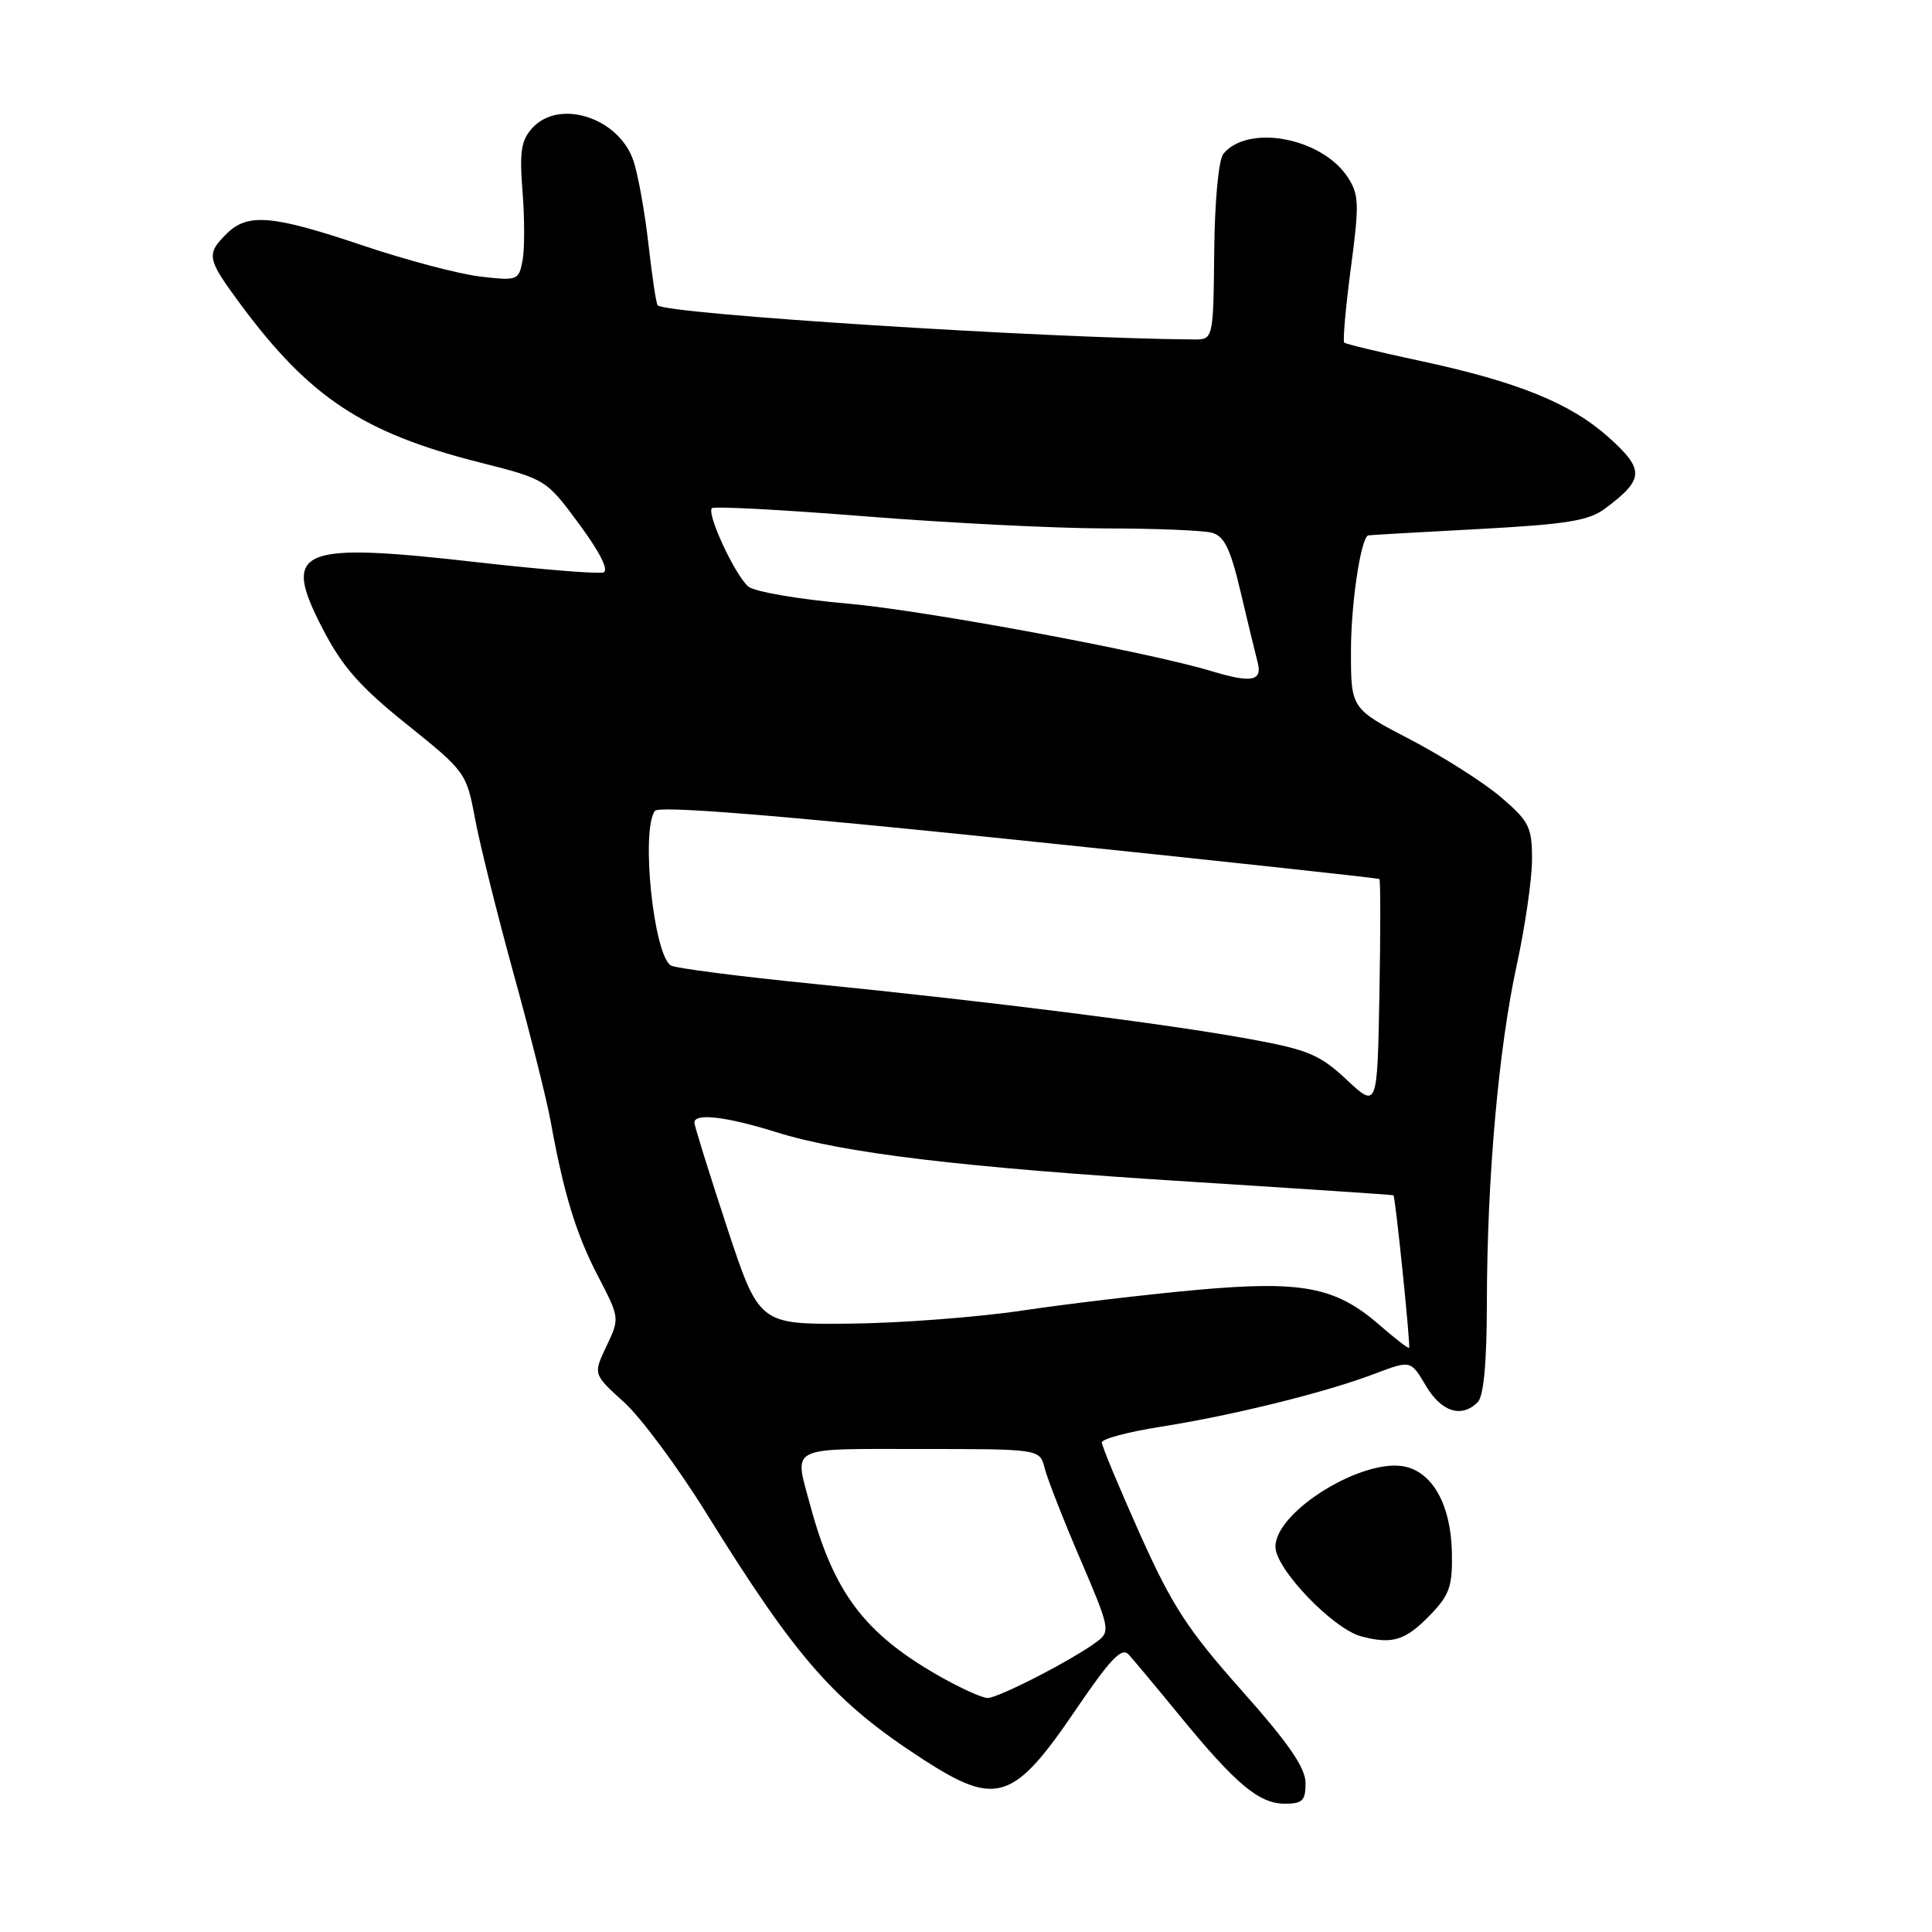 <?xml version="1.0" encoding="UTF-8" standalone="no"?>
<!DOCTYPE svg PUBLIC "-//W3C//DTD SVG 1.1//EN" "http://www.w3.org/Graphics/SVG/1.1/DTD/svg11.dtd" >
<svg xmlns="http://www.w3.org/2000/svg" xmlns:xlink="http://www.w3.org/1999/xlink" version="1.1" viewBox="0 0 256 256">
 <g >
 <path fill="currentColor"
d=" M 172.99 236.25 C 172.98 234.23 170.75 230.99 164.53 224.00 C 157.36 215.93 155.32 212.80 151.04 203.25 C 148.27 197.06 146.00 191.61 146.00 191.13 C 146.00 190.66 149.49 189.73 153.75 189.06 C 163.25 187.57 175.65 184.51 182.10 182.05 C 186.93 180.22 186.93 180.22 188.93 183.61 C 190.99 187.09 193.66 187.94 195.80 185.80 C 196.60 185.00 197.01 180.57 197.02 172.55 C 197.04 156.16 198.57 138.89 200.99 127.81 C 202.09 122.74 203.00 116.47 203.00 113.87 C 203.00 109.58 202.63 108.84 198.87 105.62 C 196.60 103.68 191.20 100.25 186.87 97.99 C 179.00 93.90 179.00 93.90 179.01 86.20 C 179.01 79.98 180.32 71.24 181.30 70.94 C 181.41 70.90 187.93 70.53 195.78 70.11 C 207.67 69.47 210.50 69.01 212.70 67.37 C 217.88 63.51 217.94 62.24 213.17 57.96 C 208.08 53.41 201.11 50.58 188.00 47.78 C 182.78 46.66 178.33 45.59 178.12 45.40 C 177.91 45.22 178.30 40.78 178.99 35.55 C 180.13 27.00 180.08 25.78 178.58 23.48 C 175.15 18.25 165.40 16.41 162.11 20.37 C 161.47 21.14 160.96 26.56 160.89 33.35 C 160.77 45.00 160.77 45.00 158.13 44.98 C 138.60 44.83 88.39 41.63 87.15 40.46 C 86.95 40.28 86.41 36.66 85.93 32.43 C 85.46 28.20 84.56 23.21 83.95 21.35 C 82.05 15.60 74.10 13.02 70.52 16.98 C 69.05 18.60 68.82 20.13 69.24 25.40 C 69.52 28.93 69.52 33.05 69.24 34.53 C 68.74 37.16 68.56 37.22 63.61 36.64 C 60.80 36.31 53.80 34.46 48.05 32.52 C 36.06 28.48 32.80 28.20 30.00 31.00 C 27.30 33.70 27.41 34.29 31.85 40.29 C 40.99 52.64 48.08 57.34 63.42 61.24 C 72.35 63.50 72.35 63.50 76.76 69.47 C 79.54 73.24 80.71 75.60 79.95 75.85 C 79.28 76.07 71.93 75.48 63.61 74.54 C 39.40 71.78 37.25 72.69 42.78 83.36 C 45.37 88.36 47.72 91.03 53.93 96.00 C 61.66 102.21 61.81 102.41 62.93 108.41 C 63.55 111.76 65.86 121.03 68.05 129.00 C 70.25 136.97 72.46 145.78 72.96 148.57 C 74.70 158.16 76.33 163.52 79.23 169.08 C 82.12 174.65 82.12 174.67 80.36 178.38 C 78.59 182.09 78.59 182.09 82.68 185.79 C 84.93 187.83 89.84 194.45 93.59 200.50 C 105.63 219.91 110.60 225.55 122.38 233.17 C 132.05 239.42 134.32 238.67 142.58 226.50 C 147.14 219.80 148.64 218.23 149.55 219.23 C 150.19 219.93 153.30 223.65 156.45 227.50 C 163.80 236.46 166.84 238.99 170.25 239.00 C 172.59 239.00 173.00 238.59 172.99 236.25 Z  M 189.65 213.84 C 192.10 211.28 192.48 210.11 192.38 205.59 C 192.23 199.53 189.94 195.27 186.33 194.37 C 180.85 192.99 169.00 200.22 169.00 204.95 C 169.00 207.88 176.63 215.84 180.38 216.83 C 184.55 217.93 186.27 217.38 189.65 213.84 Z  M 124.28 221.99 C 114.53 216.40 110.48 211.01 107.37 199.50 C 105.21 191.49 104.23 192.00 121.89 192.00 C 137.78 192.00 137.78 192.00 138.42 194.53 C 138.77 195.92 140.89 201.35 143.14 206.59 C 147.06 215.73 147.15 216.17 145.36 217.52 C 142.21 219.89 132.30 225.00 130.86 224.99 C 130.11 224.99 127.15 223.63 124.28 221.99 Z  M 182.73 175.52 C 176.94 170.50 172.49 169.66 158.45 170.93 C 151.88 171.53 141.55 172.75 135.50 173.65 C 129.45 174.55 119.12 175.33 112.54 175.39 C 100.58 175.50 100.58 175.50 96.29 162.50 C 93.94 155.35 92.01 149.16 92.01 148.75 C 92.00 147.45 96.26 147.95 102.83 150.01 C 111.77 152.81 127.41 154.68 158.00 156.60 C 172.57 157.52 184.56 158.32 184.64 158.38 C 184.90 158.60 186.93 178.40 186.71 178.60 C 186.60 178.71 184.80 177.33 182.73 175.52 Z  M 178.44 143.07 C 174.85 139.72 173.33 139.09 165.44 137.65 C 154.40 135.64 131.20 132.71 107.72 130.36 C 97.93 129.38 89.46 128.29 88.89 127.93 C 86.61 126.52 84.90 110.11 86.77 107.45 C 87.27 106.74 102.56 107.96 135.00 111.32 C 161.12 114.02 182.62 116.35 182.78 116.48 C 182.93 116.61 182.93 123.50 182.78 131.79 C 182.50 146.86 182.50 146.86 178.44 143.07 Z  M 160.50 88.92 C 151.89 86.33 122.51 80.88 112.32 79.98 C 105.91 79.42 99.99 78.41 99.17 77.73 C 97.43 76.29 93.60 68.07 94.33 67.34 C 94.61 67.06 103.76 67.55 114.66 68.42 C 125.57 69.29 139.90 70.01 146.50 70.02 C 153.10 70.02 159.44 70.28 160.58 70.59 C 162.22 71.03 163.03 72.69 164.36 78.32 C 165.29 82.27 166.32 86.51 166.64 87.75 C 167.30 90.26 165.86 90.54 160.50 88.92 Z "/>
</g>
</svg>
